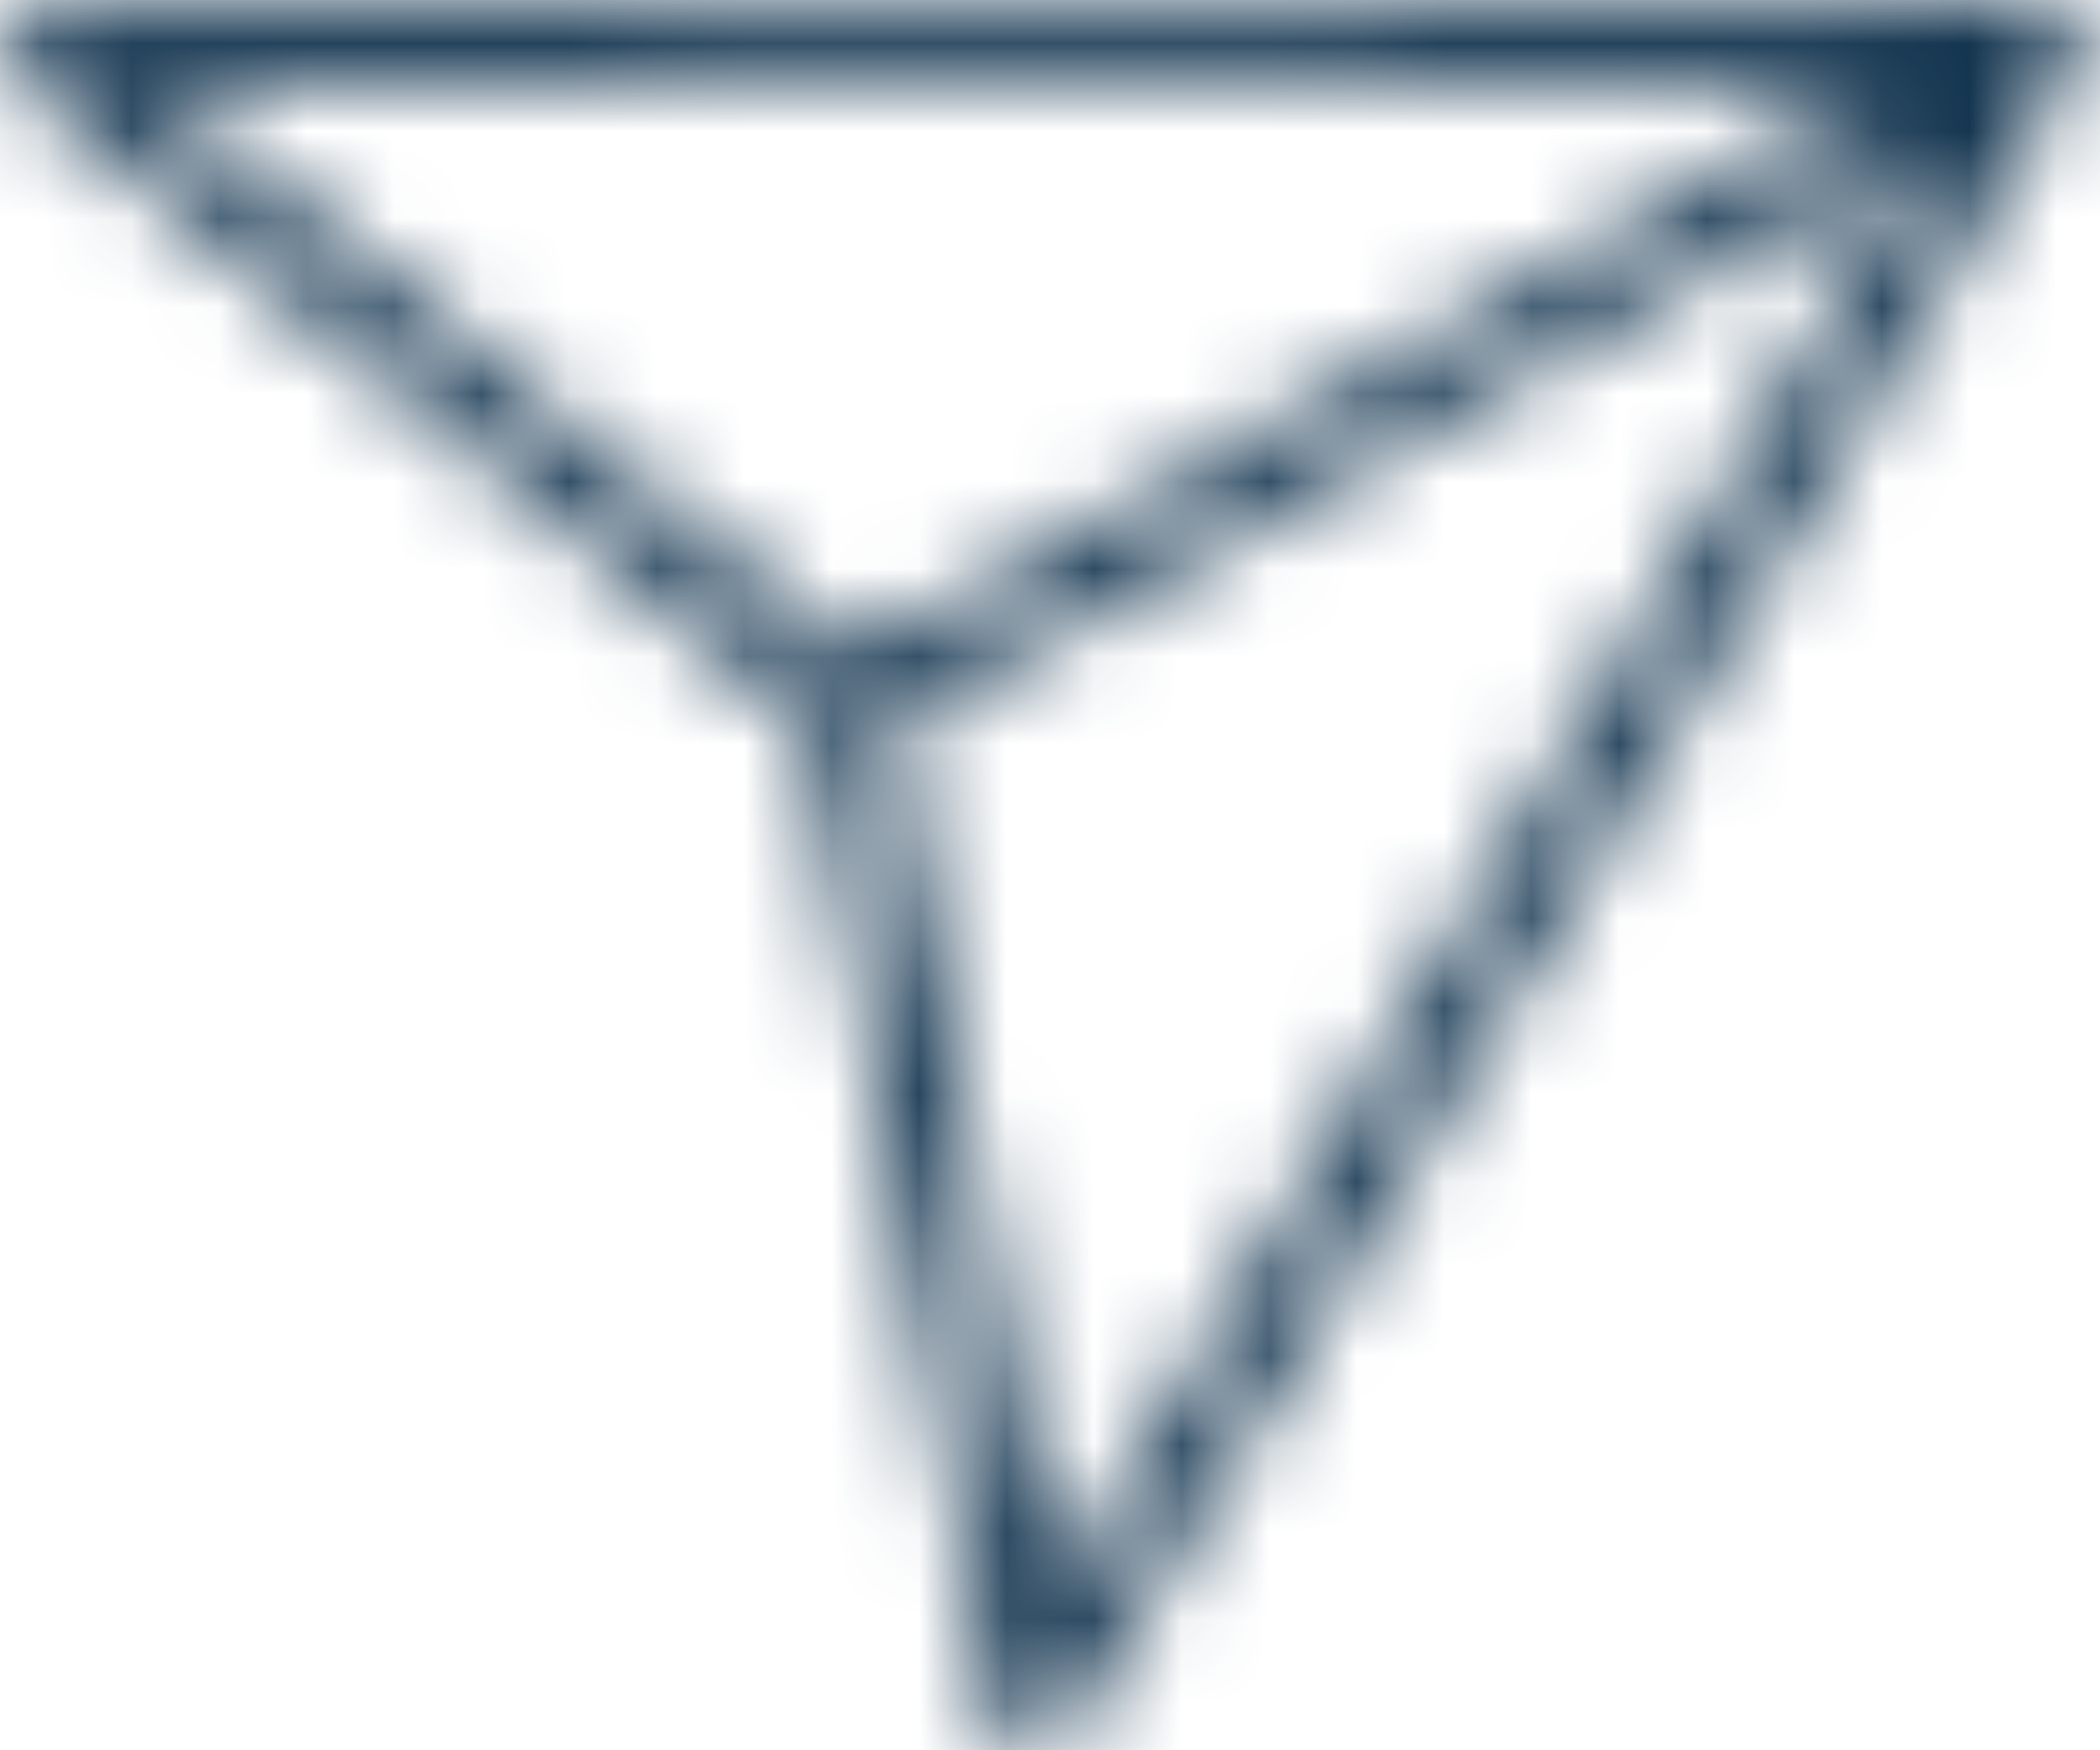 <svg width="24" height="20" viewBox="0 0 24 20" fill="none" xmlns="http://www.w3.org/2000/svg">
<mask id="path-1-inside-1_7:67" fill="white">
<path d="M0.459 0.103L23.311 0.001C23.403 -0.005 23.494 0.014 23.579 0.06C23.802 0.184 23.876 0.459 23.744 0.674L12.217 19.768C12.152 19.882 12.034 19.967 11.892 19.993C11.638 20.036 11.398 19.875 11.354 19.63L9.261 8.306L0.165 0.893C-0.031 0.733 -0.055 0.452 0.107 0.263C0.199 0.158 0.327 0.103 0.459 0.103ZM22.06 1.681L10.201 8.299L12.044 18.271L22.06 1.681ZM21.597 0.903L1.717 0.992L9.735 7.521L21.597 0.903Z"/>
</mask>
<path d="M0.459 0.103V2.103L0.468 2.103L0.459 0.103ZM23.311 0.001L23.32 2.001L23.387 2.001L23.454 1.996L23.311 0.001ZM23.579 0.06L24.551 -1.688L24.541 -1.693L24.531 -1.699L23.579 0.06ZM23.744 0.674L22.038 -0.369L22.032 -0.359L23.744 0.674ZM12.217 19.768L10.505 18.734L10.488 18.761L10.473 18.788L12.217 19.768ZM11.892 19.993L12.223 21.966L12.238 21.963L12.254 21.96L11.892 19.993ZM11.354 19.63L13.323 19.277L13.321 19.267L11.354 19.63ZM9.261 8.306L11.228 7.942L11.094 7.22L10.525 6.755L9.261 8.306ZM0.165 0.893L-1.1 2.443L-1.099 2.444L0.165 0.893ZM0.107 0.263L-1.399 -1.053L-1.406 -1.045L-1.412 -1.038L0.107 0.263ZM22.06 1.681L23.772 2.715L27.669 -3.739L21.086 -0.065L22.06 1.681ZM10.201 8.299L9.227 6.553L7.974 7.252L8.235 8.663L10.201 8.299ZM12.044 18.271L10.078 18.634L11.035 23.813L13.756 19.305L12.044 18.271ZM21.597 0.903L22.571 2.65L21.588 -1.097L21.597 0.903ZM1.717 0.992L1.708 -1.008L-3.875 -0.984L0.454 2.542L1.717 0.992ZM9.735 7.521L8.472 9.072L9.524 9.929L10.709 9.268L9.735 7.521ZM0.468 2.103L23.32 2.001L23.303 -1.999L0.45 -1.897L0.468 2.103ZM23.454 1.996C23.157 2.017 22.869 1.95 22.627 1.819L24.531 -1.699C24.119 -1.922 23.648 -2.028 23.169 -1.994L23.454 1.996ZM22.606 1.808C21.858 1.392 21.564 0.407 22.038 -0.369L25.451 1.718C26.189 0.51 25.745 -1.023 24.551 -1.688L22.606 1.808ZM22.032 -0.359L10.505 18.734L13.929 20.801L25.456 1.708L22.032 -0.359ZM10.473 18.788C10.713 18.361 11.114 18.103 11.53 18.026L12.254 21.96C12.954 21.831 13.592 21.403 13.96 20.747L10.473 18.788ZM11.562 18.021C12.307 17.896 13.159 18.365 13.323 19.277L9.386 19.983C9.637 21.386 10.97 22.176 12.223 21.966L11.562 18.021ZM13.321 19.267L11.228 7.942L7.295 8.669L9.388 19.994L13.321 19.267ZM10.525 6.755L1.428 -0.657L-1.099 2.444L7.998 9.856L10.525 6.755ZM1.43 -0.656C2.104 -0.105 2.194 0.901 1.627 1.563L-1.412 -1.038C-2.304 0.004 -2.167 1.572 -1.1 2.443L1.43 -0.656ZM1.614 1.578C1.317 1.918 0.892 2.103 0.459 2.103V-1.897C-0.238 -1.897 -0.92 -1.602 -1.399 -1.053L1.614 1.578ZM21.086 -0.065L9.227 6.553L11.176 10.046L23.035 3.428L21.086 -0.065ZM8.235 8.663L10.078 18.634L14.011 17.907L12.168 7.936L8.235 8.663ZM13.756 19.305L23.772 2.715L20.348 0.647L10.332 17.237L13.756 19.305ZM21.588 -1.097L1.708 -1.008L1.726 2.991L21.606 2.903L21.588 -1.097ZM0.454 2.542L8.472 9.072L10.998 5.971L2.98 -0.559L0.454 2.542ZM10.709 9.268L22.571 2.65L20.623 -0.843L8.76 5.775L10.709 9.268Z" fill="#143550" mask="url(#path-1-inside-1_7:67)"/>
</svg>
